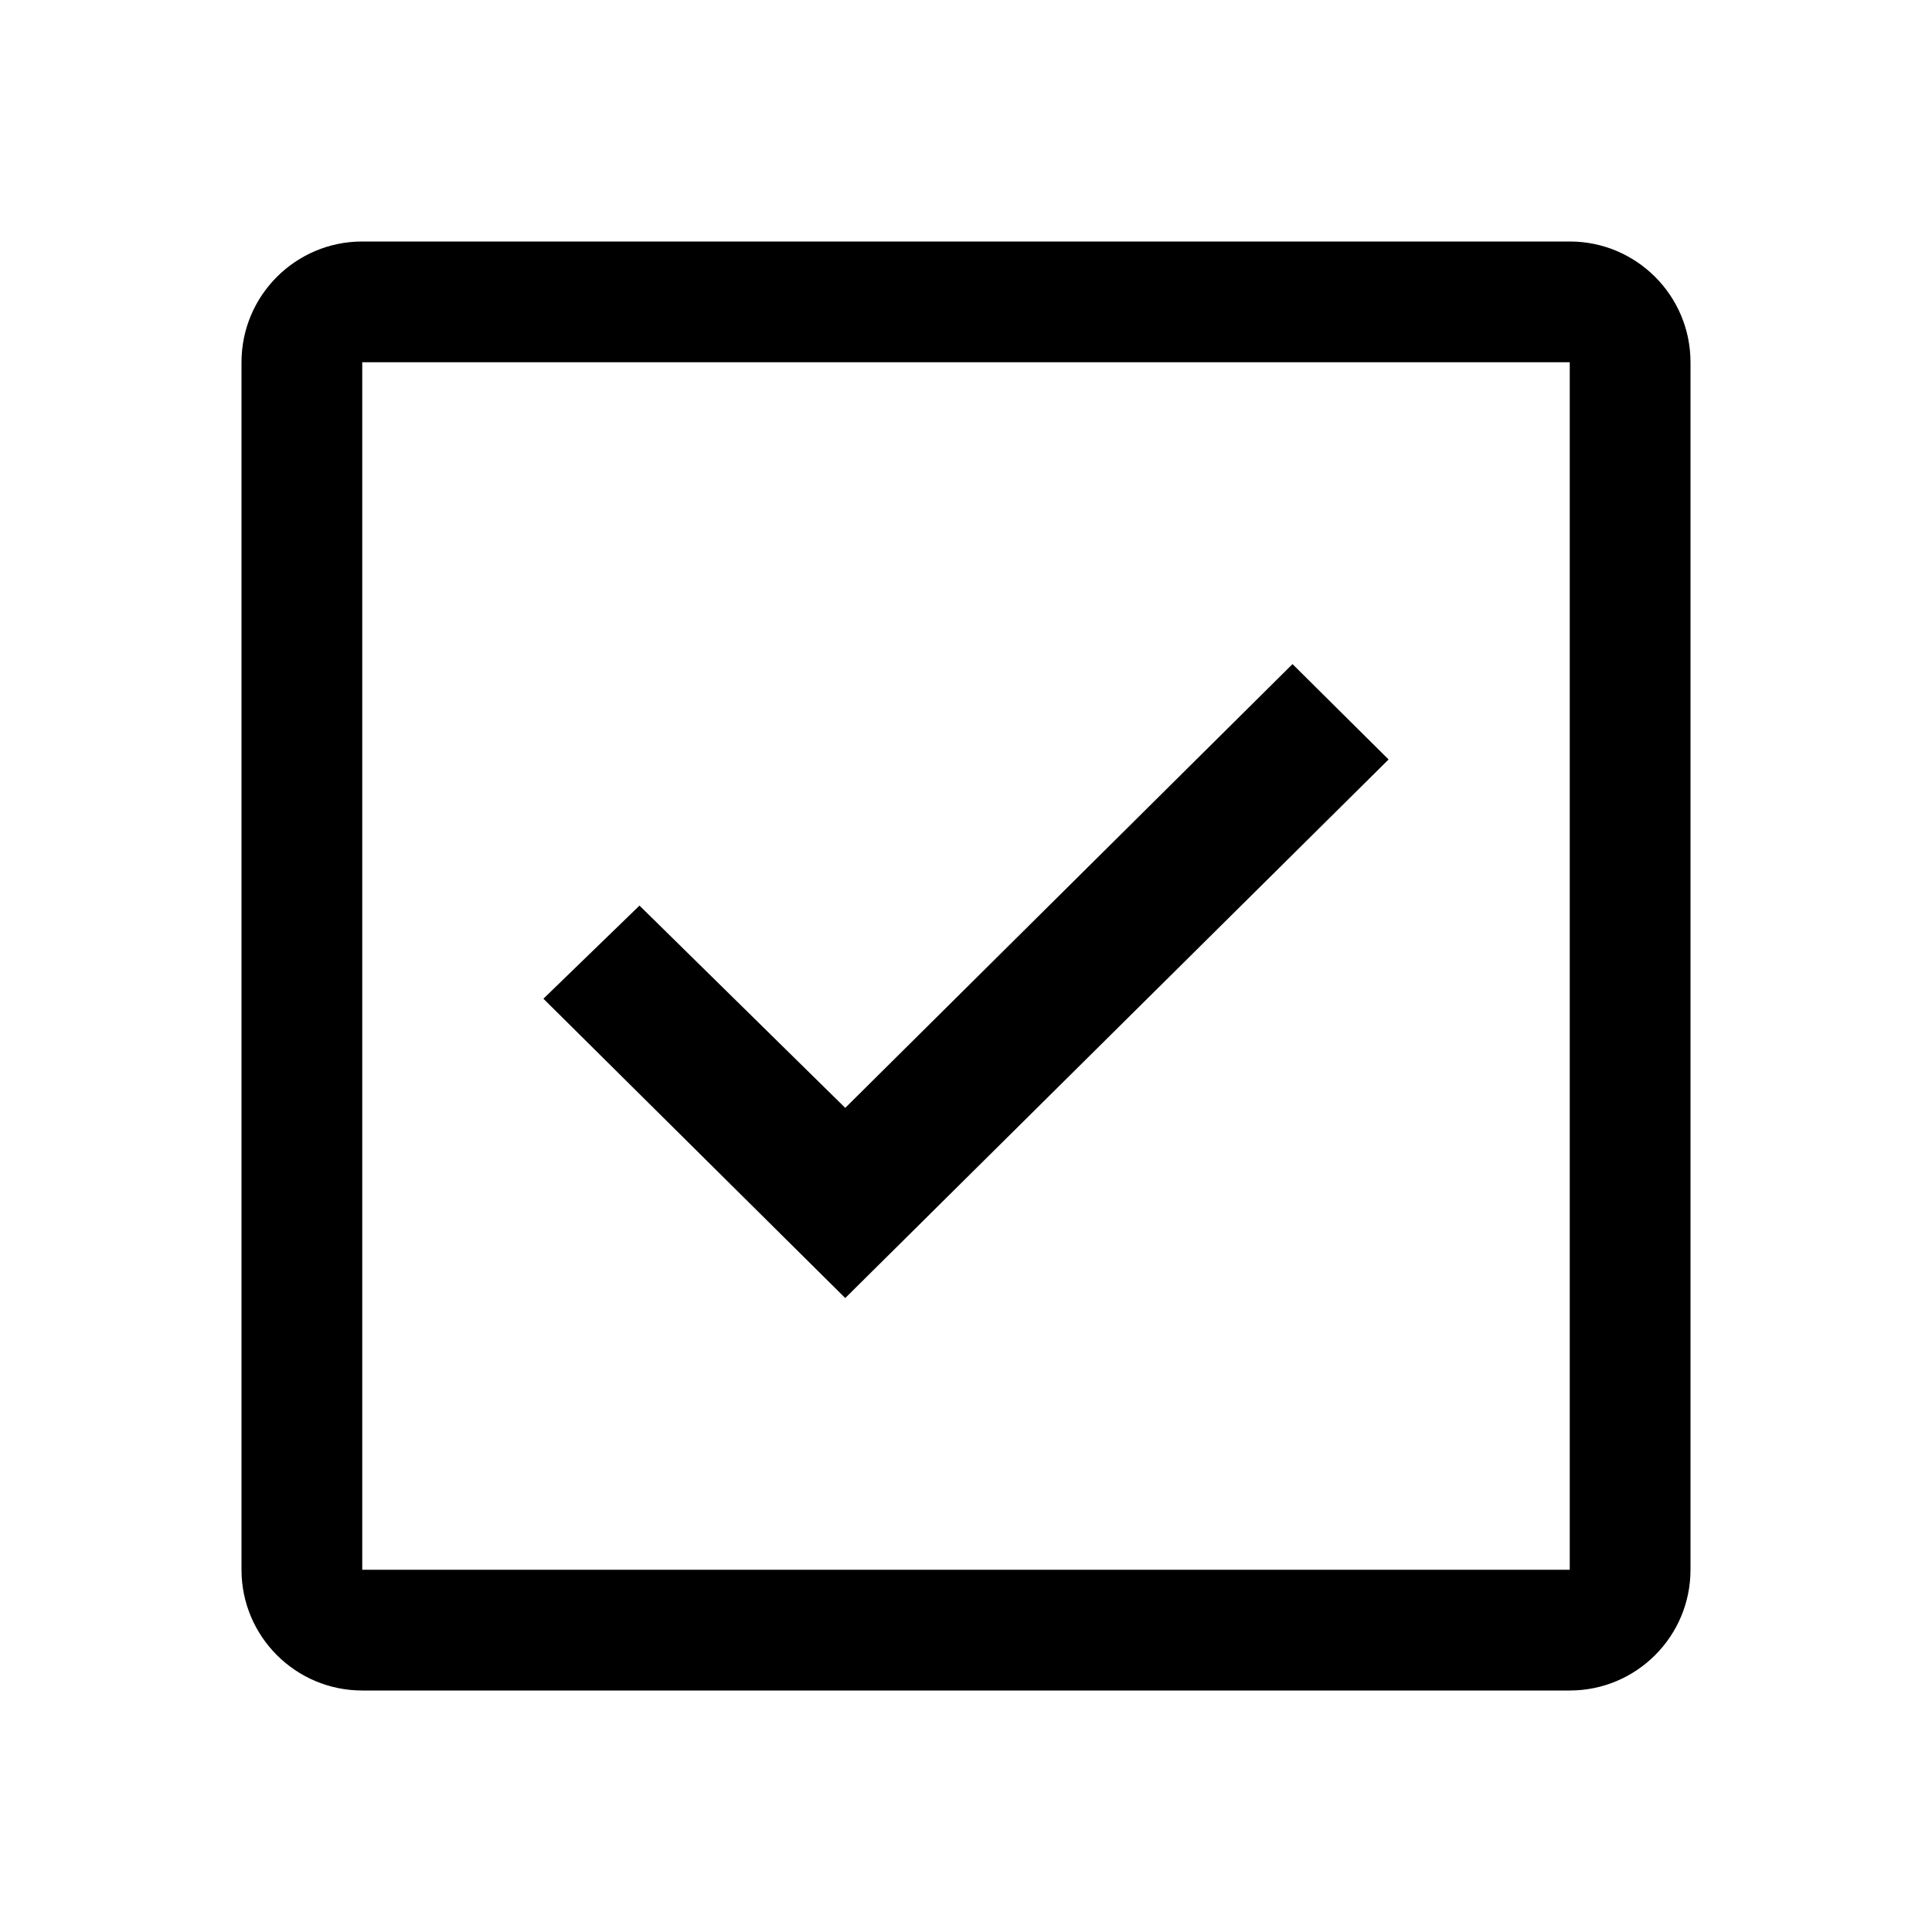 <?xml version="1.0" encoding="UTF-8"?>
<svg xmlns="http://www.w3.org/2000/svg" xmlns:xlink="http://www.w3.org/1999/xlink" width="30px" height="30px" viewBox="0 0 30 30" version="1.1">
<g id="surface1">
<path style=" stroke:none;fill-rule:nonzero;fill:rgb(0%,0%,0%);fill-opacity:1;" d="M 24.375 3.75 L 5.625 3.75 C 4.59 3.75 3.75 4.59 3.75 5.625 L 3.75 24.375 C 3.75 25.41 4.59 26.25 5.625 26.25 L 24.375 26.25 C 25.41 26.25 26.25 25.41 26.25 24.375 L 26.25 5.625 C 26.25 4.59 25.41 3.75 24.375 3.75 Z M 5.625 24.375 L 5.625 5.625 L 24.375 5.625 L 24.375 24.375 Z M 5.625 24.375 "/>
<path style=" stroke:none;fill-rule:nonzero;fill:rgb(0%,0%,0%);fill-opacity:1;" d="M 13.125 20.156 L 8.438 15.508 L 9.93 14.062 L 13.125 17.203 L 20.07 10.312 L 21.562 11.793 Z M 13.125 20.156 "/>
</g>
</svg>
